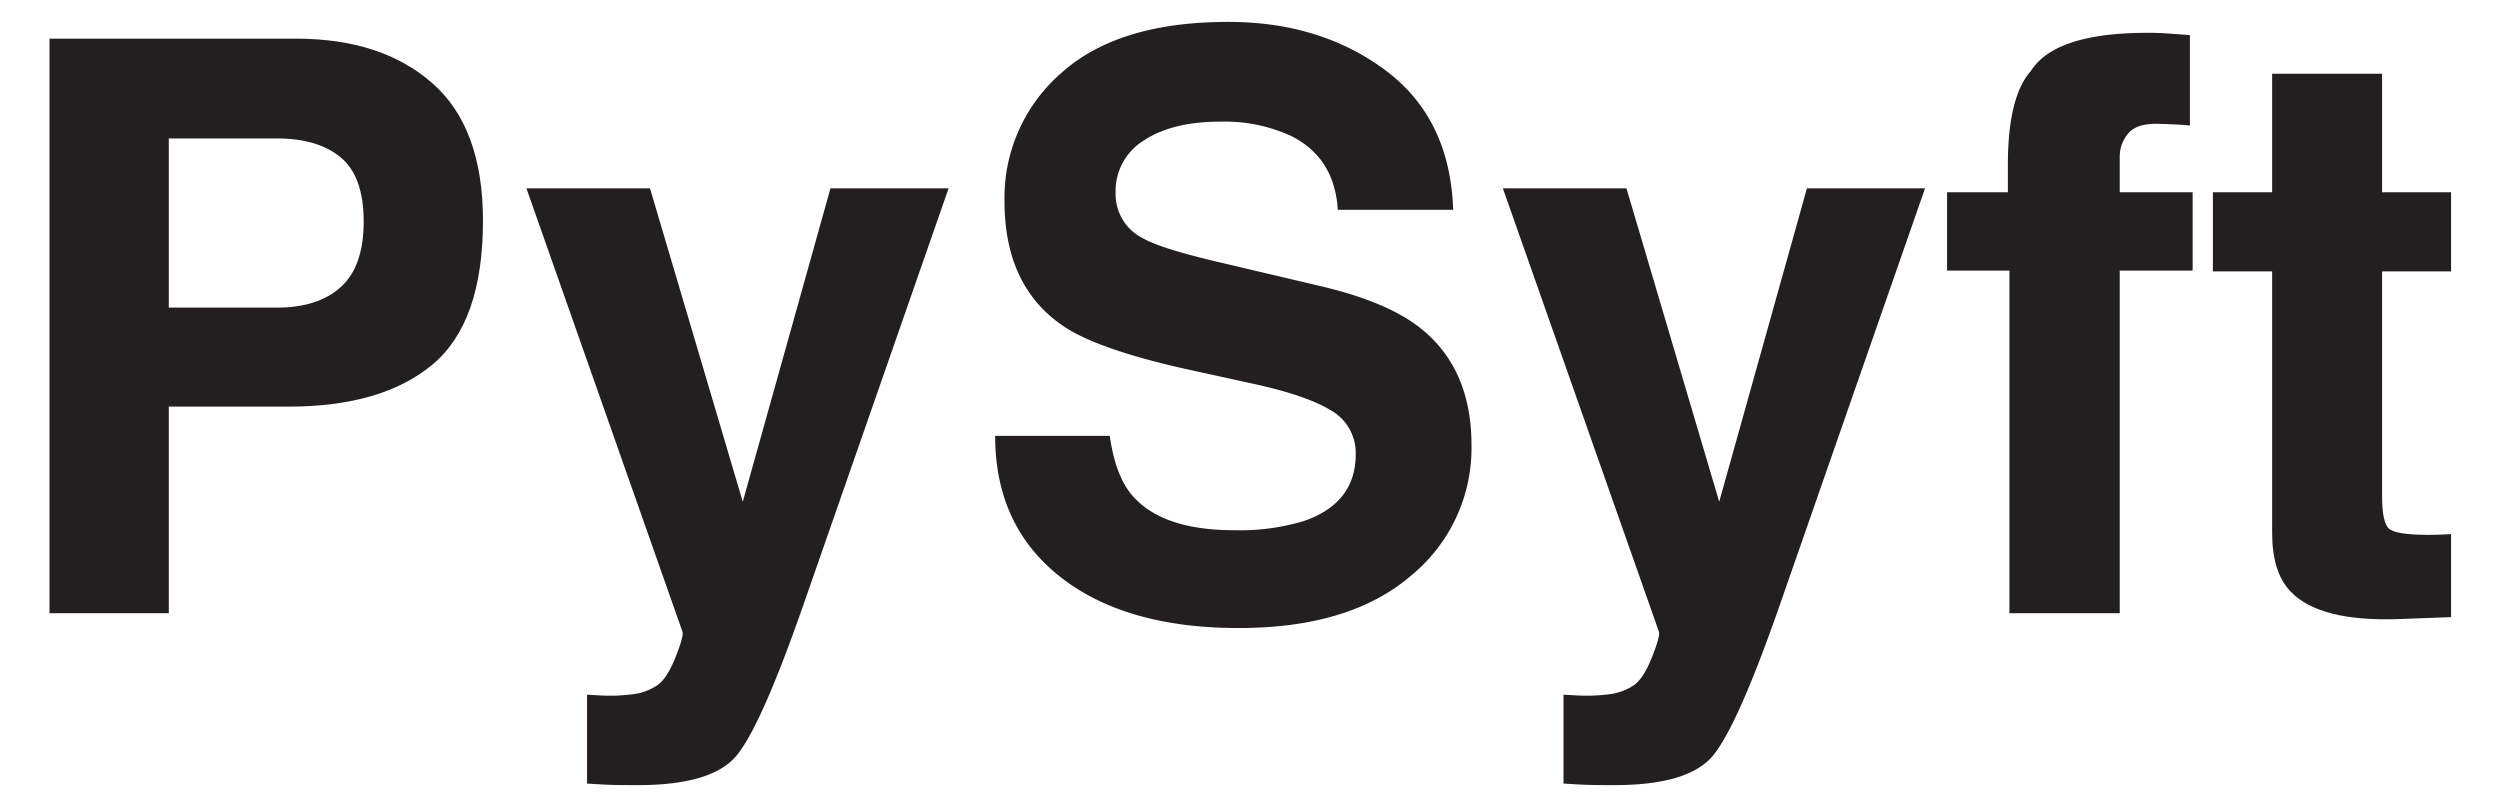 <svg id="Layer_1" data-name="Layer 1" xmlns="http://www.w3.org/2000/svg" viewBox="-1.74 0.836 402.48 128.96"><defs><style>.cls-1{fill:#231f20;}</style></defs><title>Untitled-18</title><path class="cls-1" d="M67.891,59.523q-8.122,6.778-23.198,6.777H25.433V99.56H6.23V7.06h39.717q13.735,0,21.901,7.154,8.166,7.154,8.166,22.152Q76.014,52.745,67.891,59.523ZM53.138,26.2q-3.671-3.074-10.287-3.075H25.433V50.36H42.852q6.615,0,10.287-3.326,3.672-3.325,3.672-10.543Q56.811,29.275,53.138,26.2Z"/><path class="cls-1" d="M92.769,112.676l2.259.125a28.266,28.266,0,0,0,5.02-.188,9.028,9.028,0,0,0,4.017-1.443q1.568-1.068,2.918-4.455,1.349-3.39,1.162-4.142L83.011,31.157h19.893l14.936,50.455,14.12-50.455h19.015l-23.451,67.273q-6.798,19.453-10.756,24.13-3.957,4.674-15.832,4.675-2.387,0-3.832-.031-1.446-.032-4.335-.22Z"/><path class="cls-1" d="M176.923,71.007q.897,6.339,3.524,9.476,4.805,5.71,16.467,5.71a35.437,35.437,0,0,0,11.341-1.506q8.266-2.886,8.266-10.73a7.907,7.907,0,0,0-4.049-7.092q-4.05-2.448-12.843-4.33l-10.014-2.196q-14.764-3.262-20.286-7.091-9.352-6.401-9.351-20.019a26.586,26.586,0,0,1,9.147-20.646Q178.276,4.361,196,4.361q14.801,0,25.252,7.75,10.45,7.751,10.959,22.498H213.635q-.514-8.346-7.463-11.861a25.571,25.571,0,0,0-11.515-2.322q-7.657,0-12.225,3.012a9.531,9.531,0,0,0-4.567,8.409,7.933,7.933,0,0,0,4.504,7.405q2.895,1.633,12.289,3.828l16.233,3.828q10.673,2.511,15.998,6.715,8.271,6.527,8.271,18.889a26.542,26.542,0,0,1-9.801,21.055q-9.8,8.377-27.687,8.378-18.267,0-28.734-8.252-10.466-8.251-10.465-22.686Z"/><path class="cls-1" d="M249.97,112.676l2.259.125a28.266,28.266,0,0,0,5.021-.188,9.03,9.03,0,0,0,4.017-1.443q1.567-1.068,2.918-4.455,1.349-3.39,1.162-4.142L240.211,31.157h19.894L275.04,81.612l14.12-50.455H308.175l-23.451,67.273q-6.797,19.453-10.755,24.13-3.958,4.674-15.832,4.675-2.388,0-3.832-.031-1.446-.032-4.335-.22Z"/><path class="cls-1" d="M347.052,6.212q1.38.094,3.766.282V21.054q-1.506-.188-5.052-.282-3.546-.094-4.895,1.569a5.688,5.688,0,0,0-1.35,3.671v5.773h11.735V44.398H339.521V99.56H321.762V44.398h-10.041V31.785h9.79V27.392q0-10.981,3.703-15.124,3.889-6.149,18.764-6.15Q345.671,6.118,347.052,6.212Z"/><path class="cls-1" d="M354.519,44.524V31.785h9.539V12.708h17.697V31.785H392.862V44.524H381.755V80.67q0,4.206,1.066,5.24,1.066,1.036,6.526,1.036.816,0,1.727-.032.908-.031,1.788-.094V100.188l-8.472.313q-12.677.438-17.32-4.393-3.013-3.075-3.013-9.477V44.524Z"/></svg>